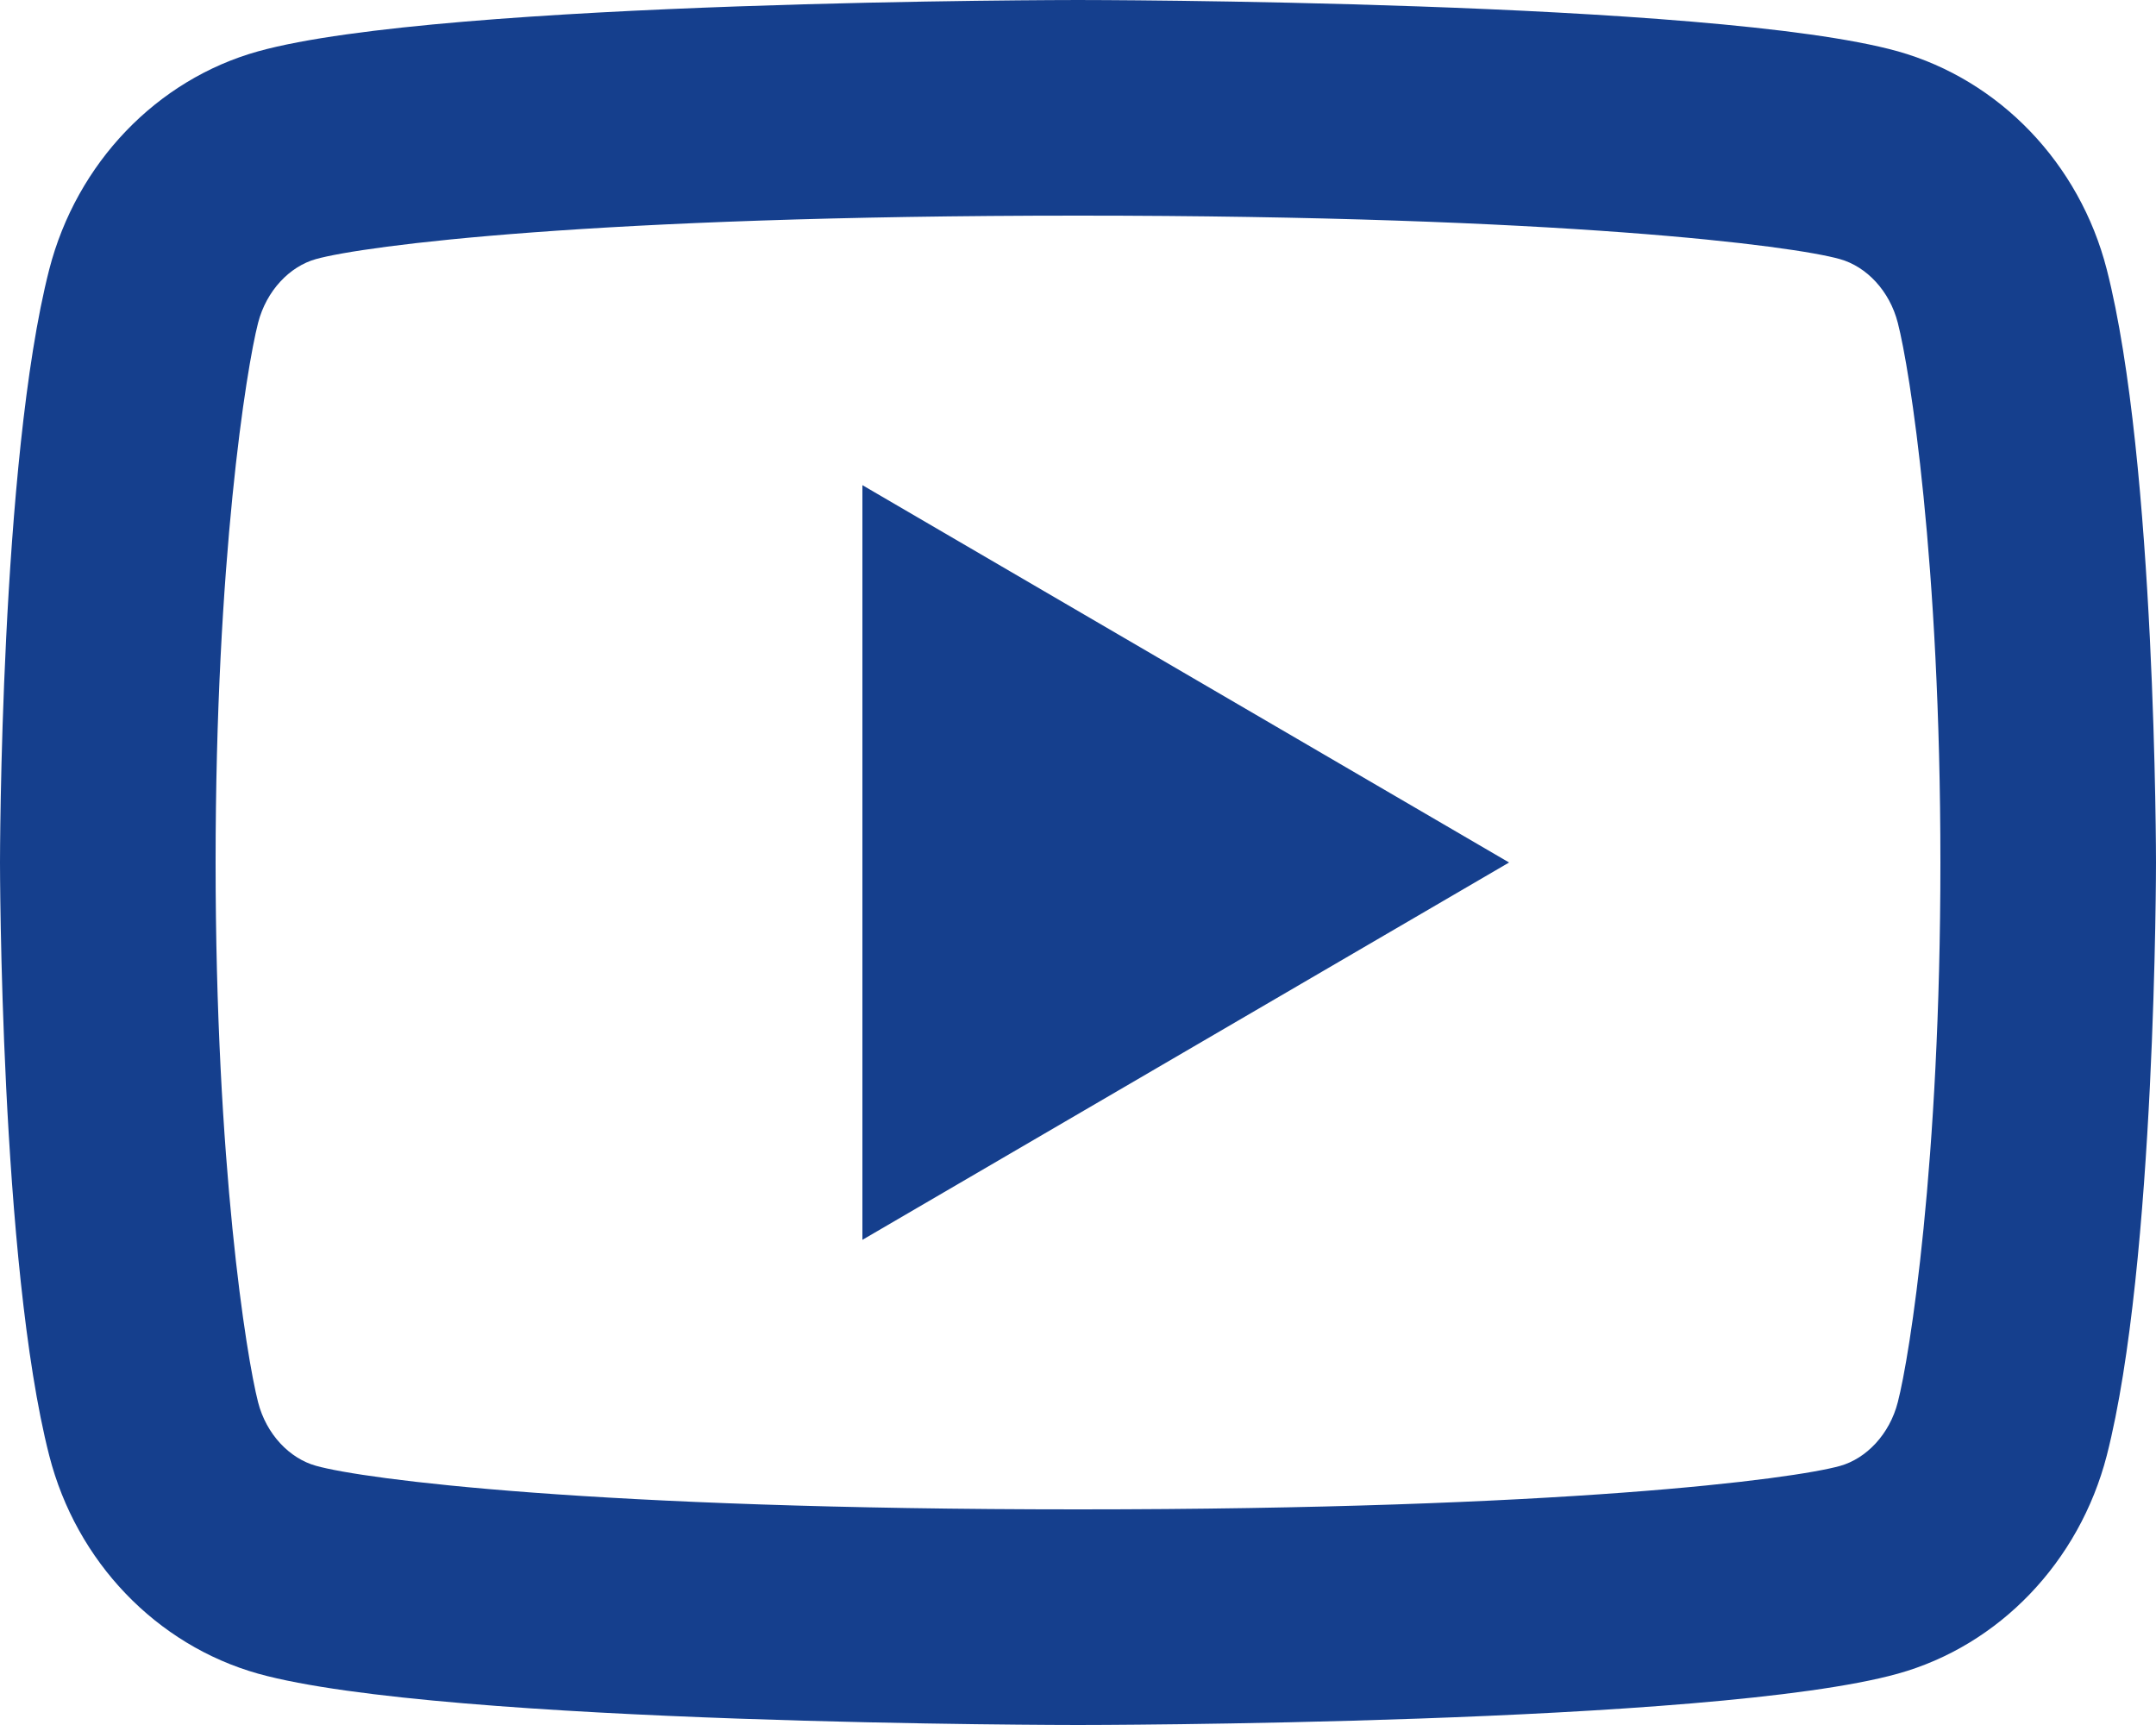 <svg width="20" height="16" viewBox="0 0 20 16" fill="none" xmlns="http://www.w3.org/2000/svg">
<g id="Group">
<path id="Vector" d="M17.605 2.995C17.529 2.697 17.314 2.472 17.067 2.403C16.63 2.28 14.499 2 10 2C5.5 2 3.372 2.28 2.931 2.403C2.687 2.471 2.471 2.696 2.394 2.995C2.285 3.419 2 5.196 2 8C2 10.804 2.285 12.58 2.394 13.006C2.47 13.303 2.686 13.528 2.932 13.596C3.372 13.72 5.5 14 10 14C14.499 14 16.628 13.72 17.069 13.597C17.312 13.529 17.529 13.304 17.605 13.005C17.715 12.581 18 10.8 18 8C18 5.2 17.715 3.42 17.605 2.995ZM19.543 2.498C20 4.28 20 8 20 8C20 8 20 11.72 19.543 13.502C19.288 14.487 18.546 15.262 17.605 15.524C15.896 16 10 16 10 16C10 16 4.107 16 2.395 15.524C1.45 15.258 0.708 14.484 0.457 13.502C-0 11.72 -0 8 -0 8C-0 8 -0 4.28 0.457 2.498C0.711 1.513 1.454 0.738 2.395 0.476C4.107 3.03388e-05 10 3.05176e-05 10 3.05176e-05C10 3.05176e-05 15.896 3.03388e-05 17.605 0.476C18.549 0.742 19.291 1.516 19.543 2.498ZM8 11.5V4.5L13.999 8L8 11.5Z" fill="#153F8D"/>
</g>
</svg>
